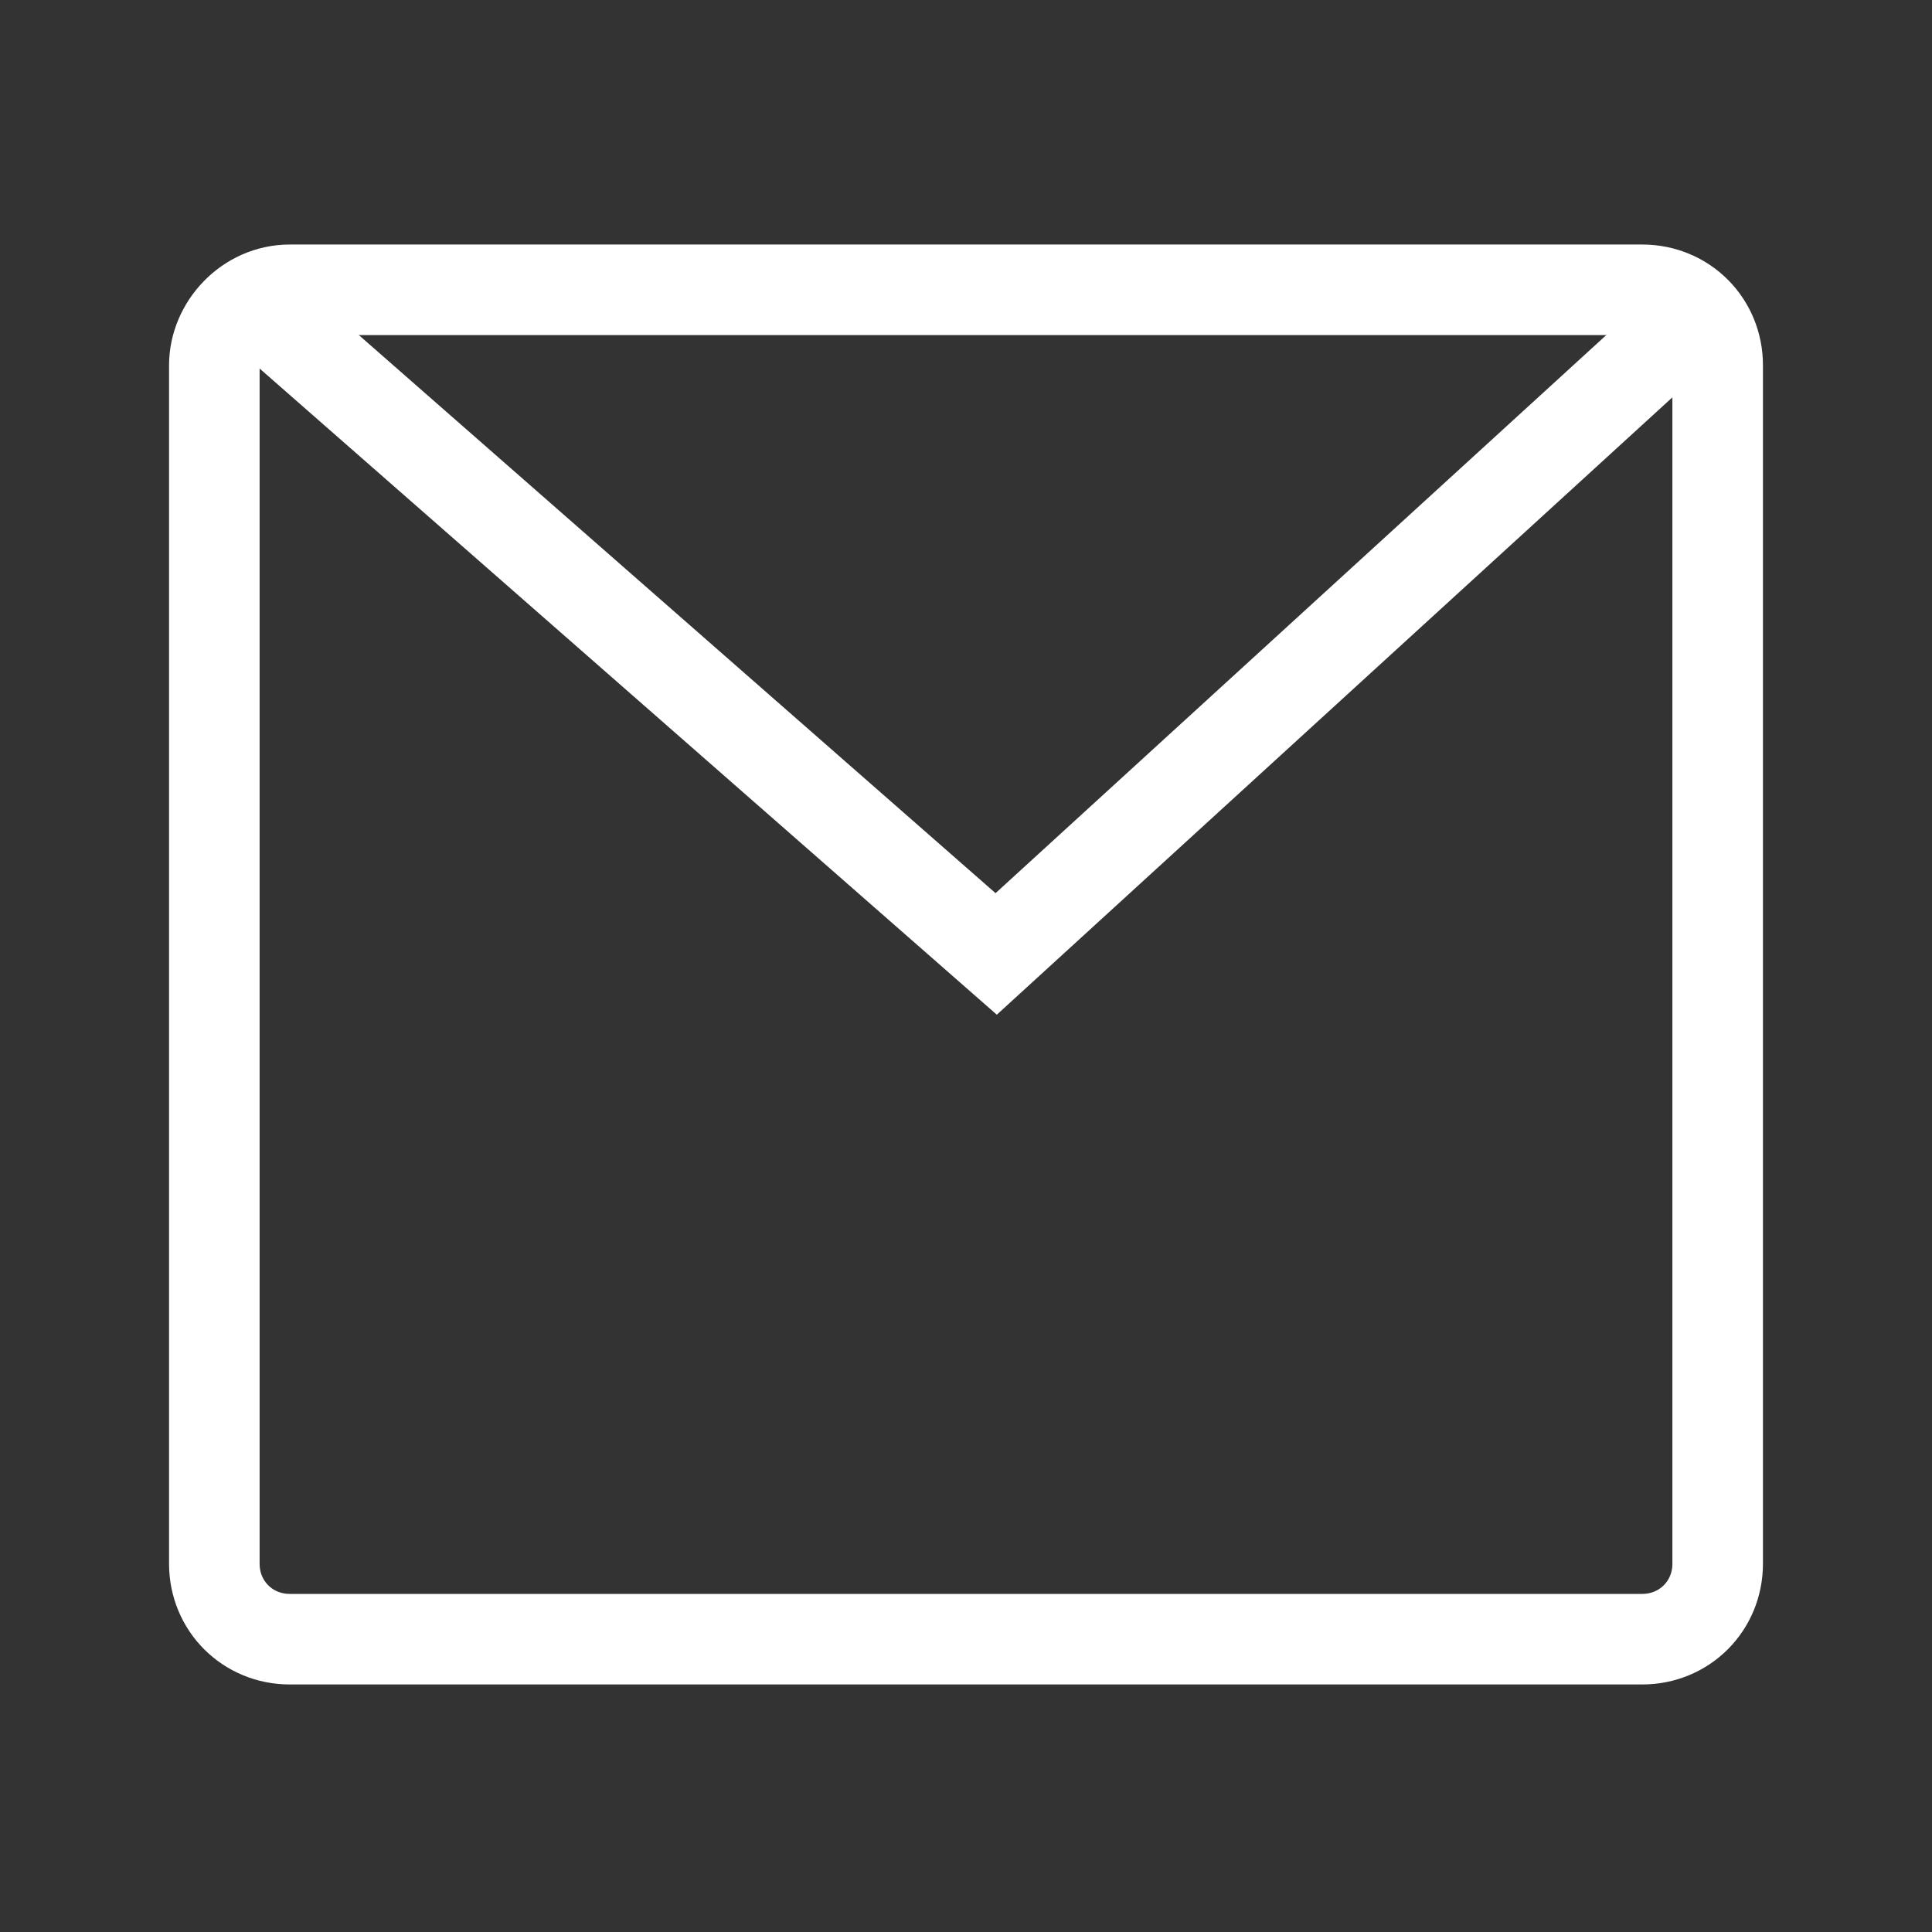 <?xml version="1.0" encoding="utf-8"?>
<!-- Generator: Adobe Illustrator 25.2.1, SVG Export Plug-In . SVG Version: 6.00 Build 0)  -->
<svg version="1.1" id="Layer_1" xmlns="http://www.w3.org/2000/svg" xmlns:xlink="http://www.w3.org/1999/xlink" x="0px" y="0px"
	 viewBox="0 0 64 64" style="enable-background:new 0 0 64 64;" xml:space="preserve">
<rect x="0" y="0" width="64" height="64" fill="#333333" stroke="none"/>
<style type="text/css">
	.st0{fill:none;stroke:#FFFFFF;stroke-width:3;}
</style>
<path class="st0" d="M9.6,9.6h44.8c1.4,0,2.5,1.1,2.5,2.5v39.7c0,1.4-1.1,2.5-2.5,2.5H9.6c-1.4,0-2.5-1.1-2.5-2.5V12.1
	C7.1,10.8,8.2,9.6,9.6,9.6z"/>
<polyline class="st0" points="7.9,9.6 33,31.6 56.2,10.4 "/>
</svg>
